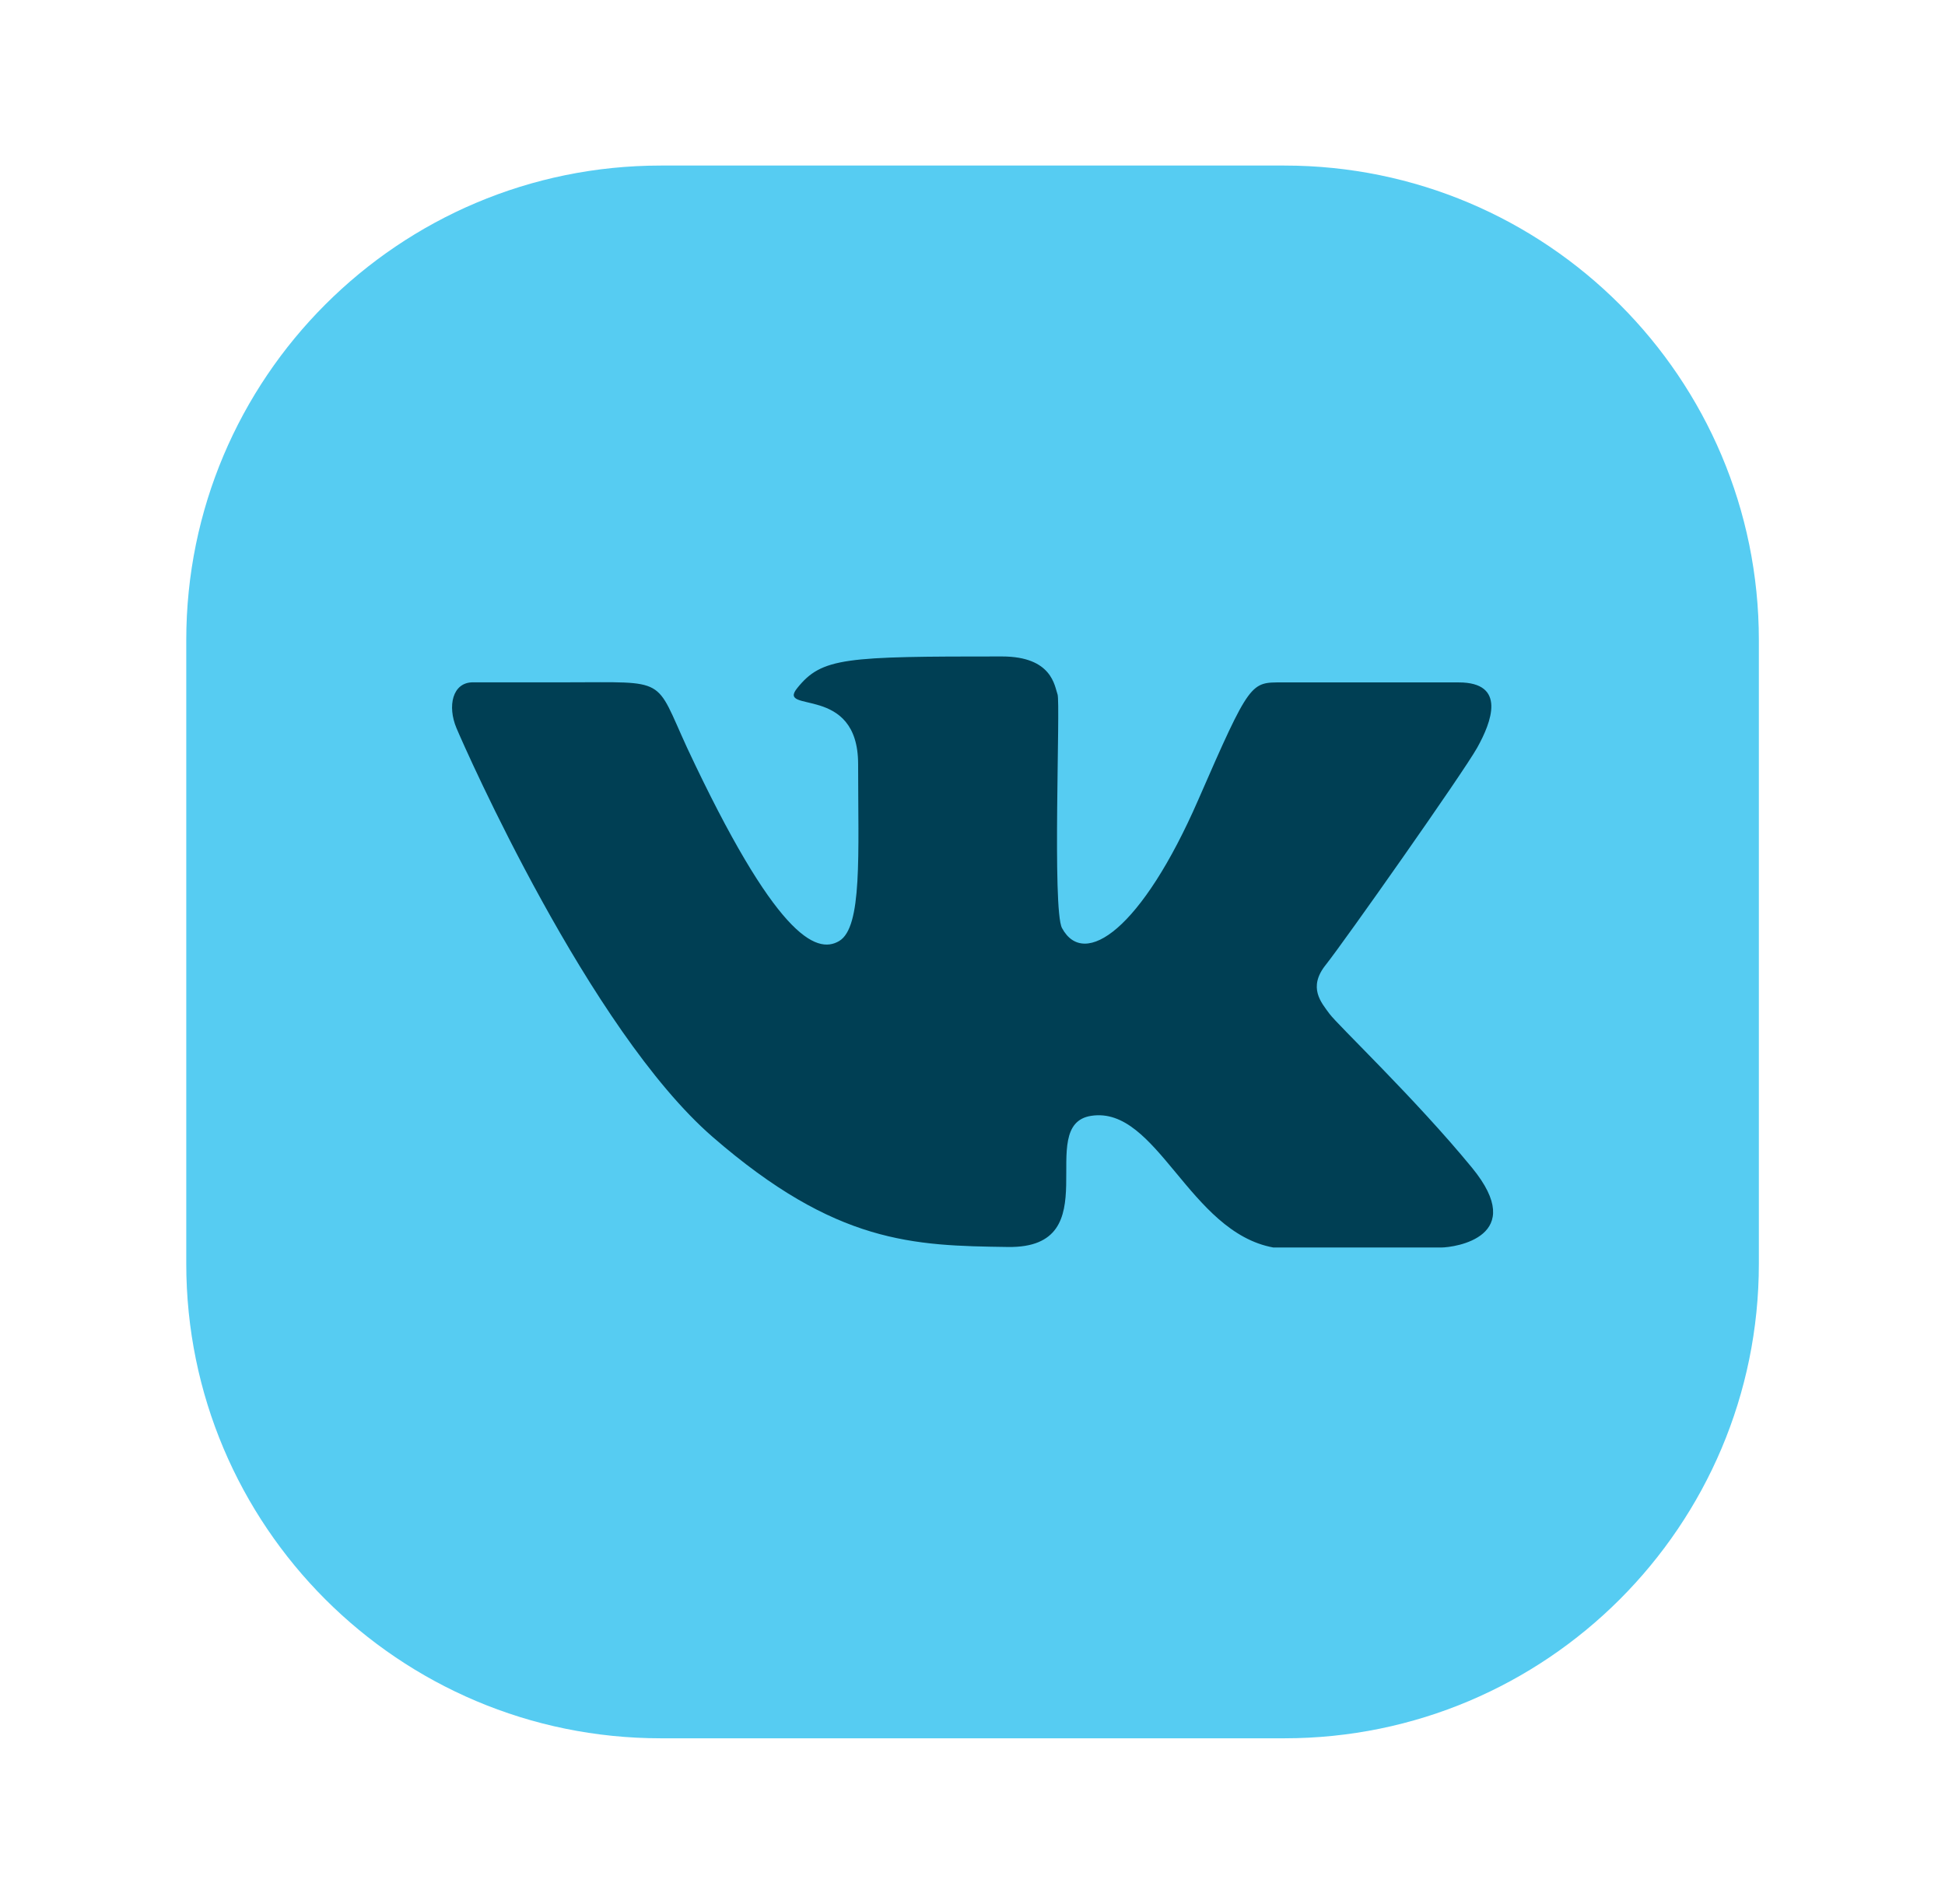<svg width="47" height="46" viewBox="0 0 47 46" fill="none" xmlns="http://www.w3.org/2000/svg">
<g filter="url(#filter0_d_115_9164)">
<path d="M31.035 0H15.968C9.635 0 4.501 5.134 4.501 11.467V26.533C4.501 32.866 9.635 38 15.968 38H31.035C37.367 38 42.502 32.866 42.502 26.533V11.467C42.502 5.134 37.367 0 31.035 0Z" fill="#56CCF2"/>
<path d="M13.705 12.486H11.427C10.933 12.486 10.807 13.06 11.03 13.591C11.253 14.121 14.243 20.886 17.223 23.472C20.203 26.058 22.069 26.097 24.351 26.129C26.834 26.168 24.962 23.175 26.369 22.96C27.963 22.716 28.732 25.772 30.772 26.142H34.817C35.164 26.142 36.936 25.879 35.571 24.215C34.206 22.551 32.321 20.763 32.124 20.492C31.927 20.222 31.599 19.86 32.035 19.314C32.47 18.768 35.355 14.675 35.697 14.063C36.038 13.452 36.413 12.488 35.248 12.488H30.985C30.223 12.488 30.213 12.441 28.955 15.326C27.59 18.455 26.201 19.419 25.663 18.424C25.422 17.98 25.629 12.974 25.555 12.777C25.482 12.58 25.43 11.861 24.209 11.861C20.423 11.861 19.861 11.882 19.265 12.625C18.754 13.255 20.736 12.507 20.736 14.462C20.736 16.654 20.841 18.4 20.279 18.736C19.717 19.072 18.73 18.61 16.604 14.069C15.811 12.344 16.147 12.486 13.705 12.486Z" fill="#003F54"/>
</g>
<defs>
<filter id="filter0_d_115_9164" x="0.501" y="0" width="46" height="46" filterUnits="userSpaceOnUse" color-interpolation-filters="sRGB">
<feFlood flood-opacity="0" result="BackgroundImageFix"/>
<feColorMatrix in="SourceAlpha" type="matrix" values="0 0 0 0 0 0 0 0 0 0 0 0 0 0 0 0 0 0 127 0" result="hardAlpha"/>
<feOffset dy="4"/>
<feGaussianBlur stdDeviation="2"/>
<feComposite in2="hardAlpha" operator="out"/>
<feColorMatrix type="matrix" values="0 0 0 0 0 0 0 0 0 0 0 0 0 0 0 0 0 0 0.25 0"/>
<feBlend mode="normal" in2="BackgroundImageFix" result="effect1_dropShadow_115_9164"/>
<feBlend mode="normal" in="SourceGraphic" in2="effect1_dropShadow_115_9164" result="shape"/>
</filter>
</defs>
</svg>
